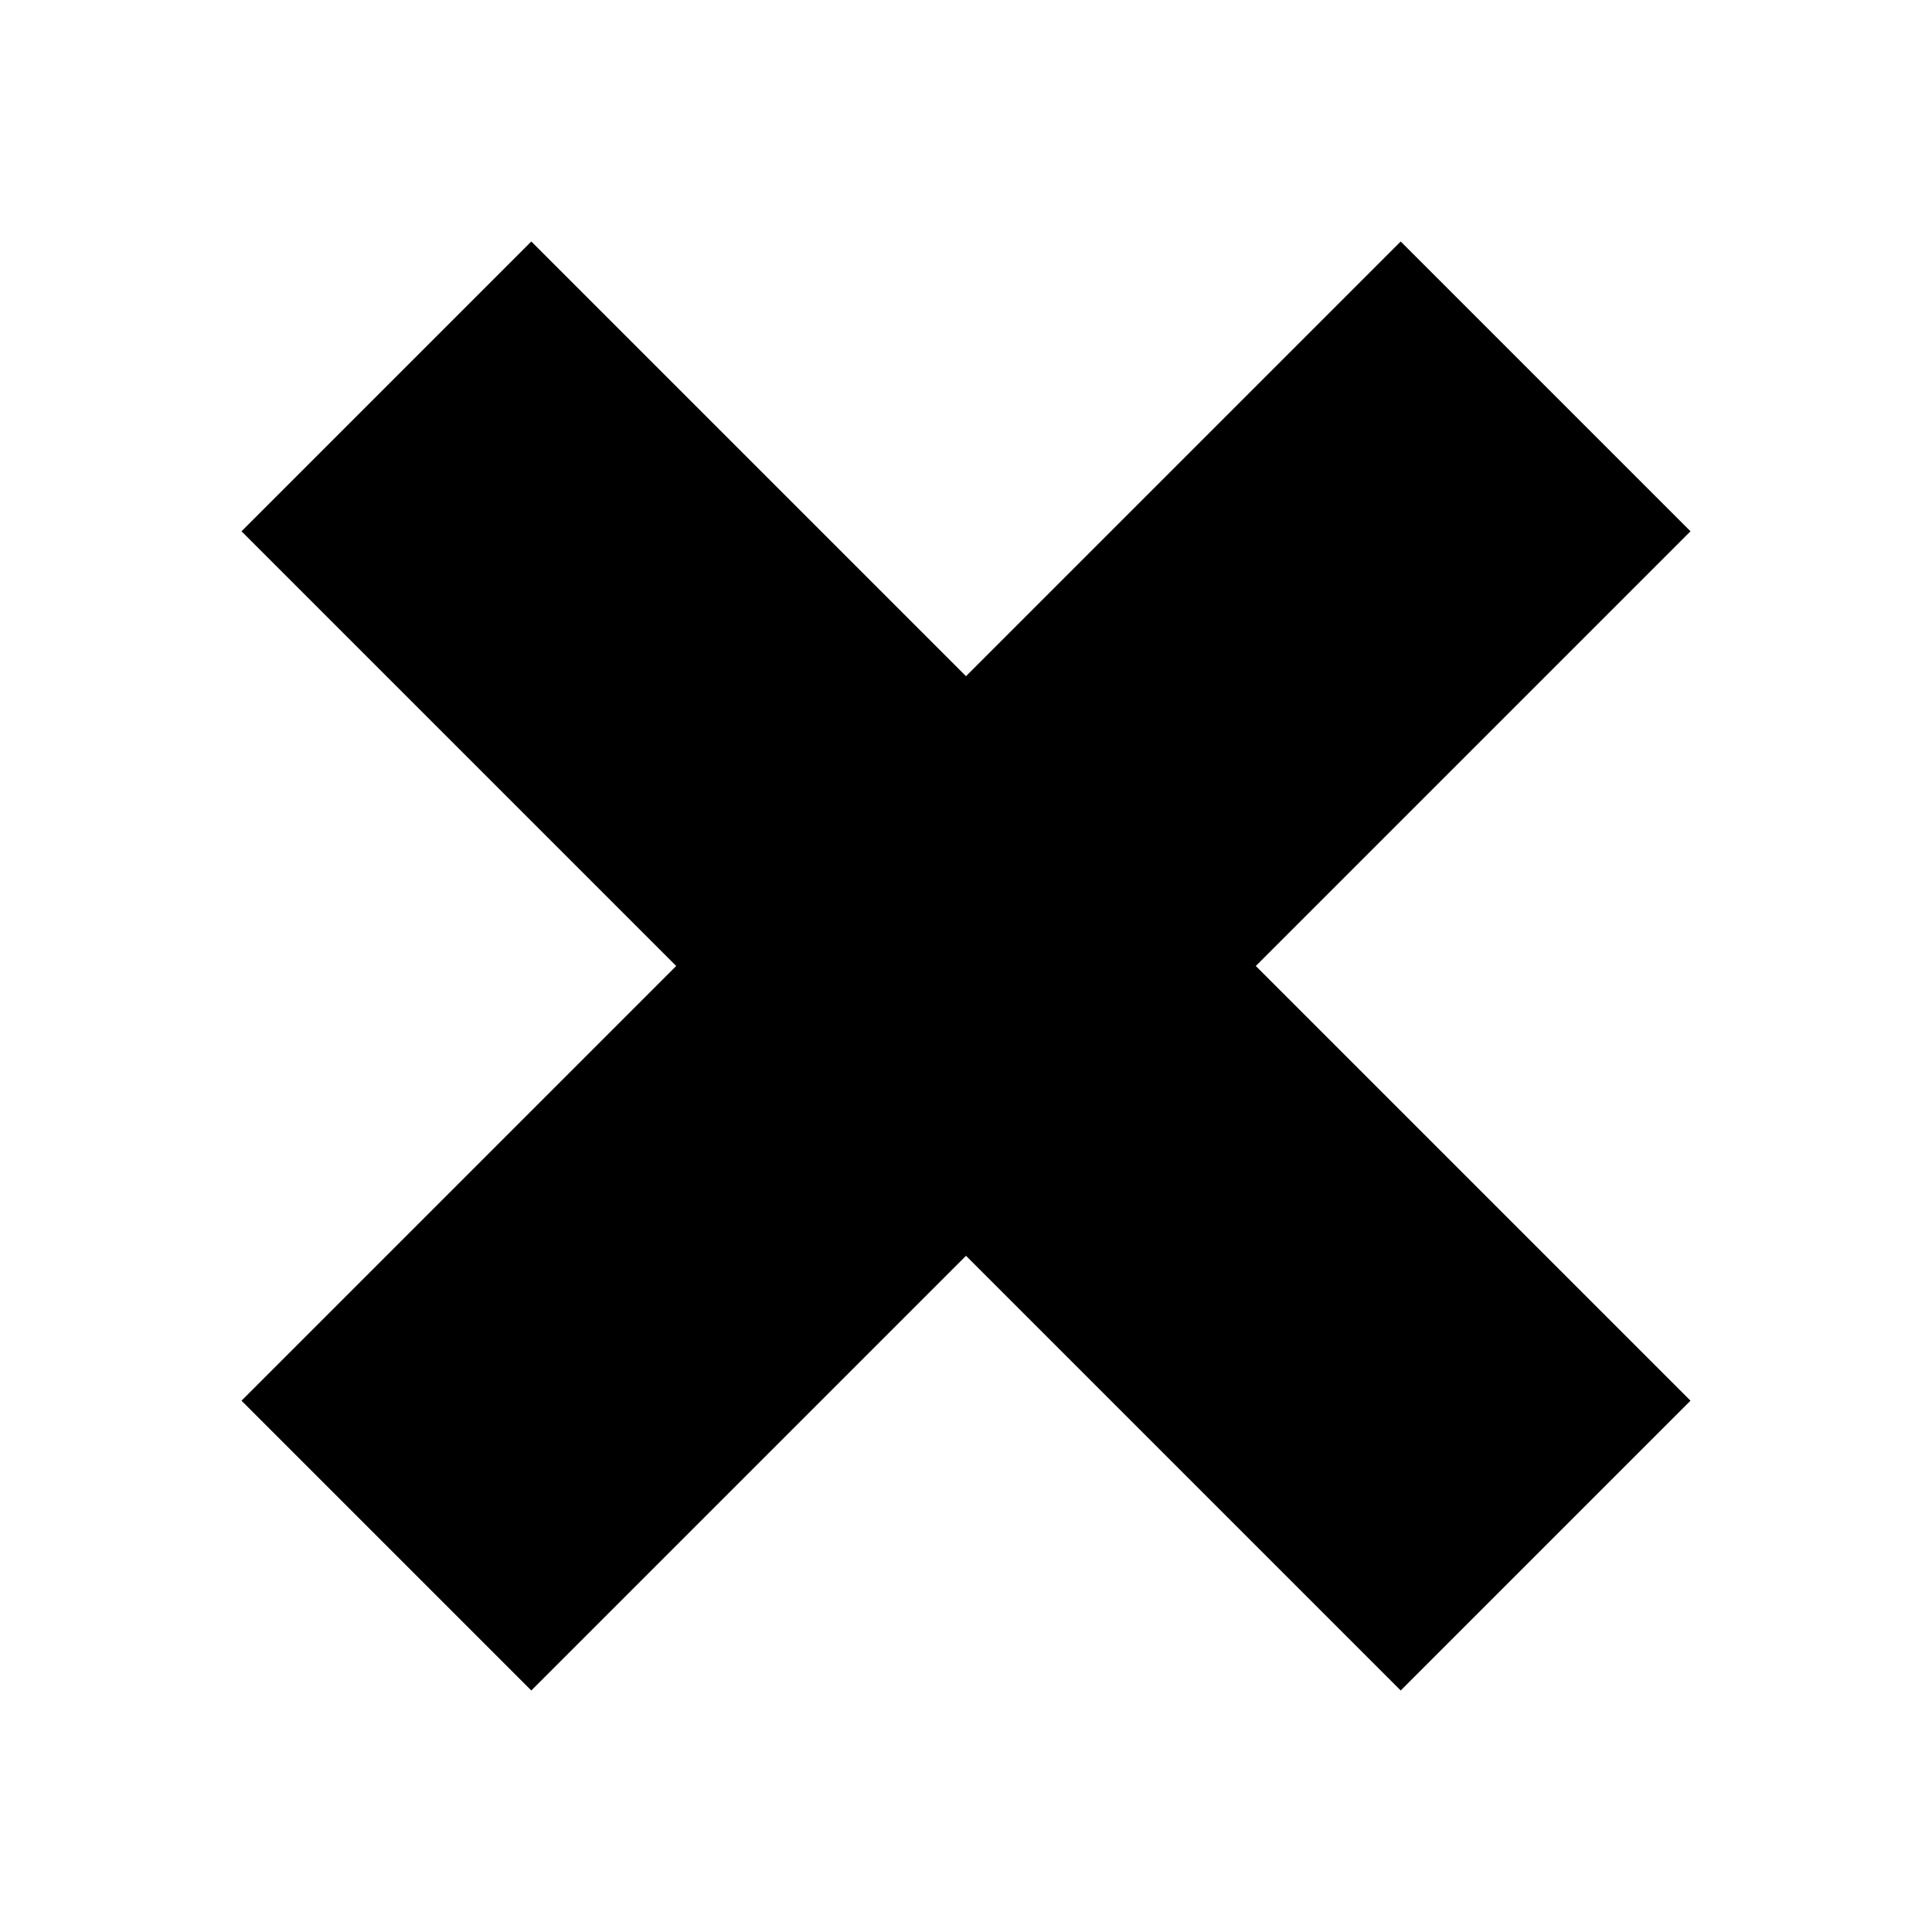 <svg xmlns="http://www.w3.org/2000/svg" width="16" height="16" viewBox="0 0 16 16" fill="none"><rect width="16" height="16" fill="none"/>
<path d="M8 10.4L11.6 14L14 11.6L10.4 8L14 4.4L11.6 2L8 5.6L4.4 2L2 4.4L5.6 8L2 11.6L4.4 14L8 10.4Z" fill="black"/>
</svg>
